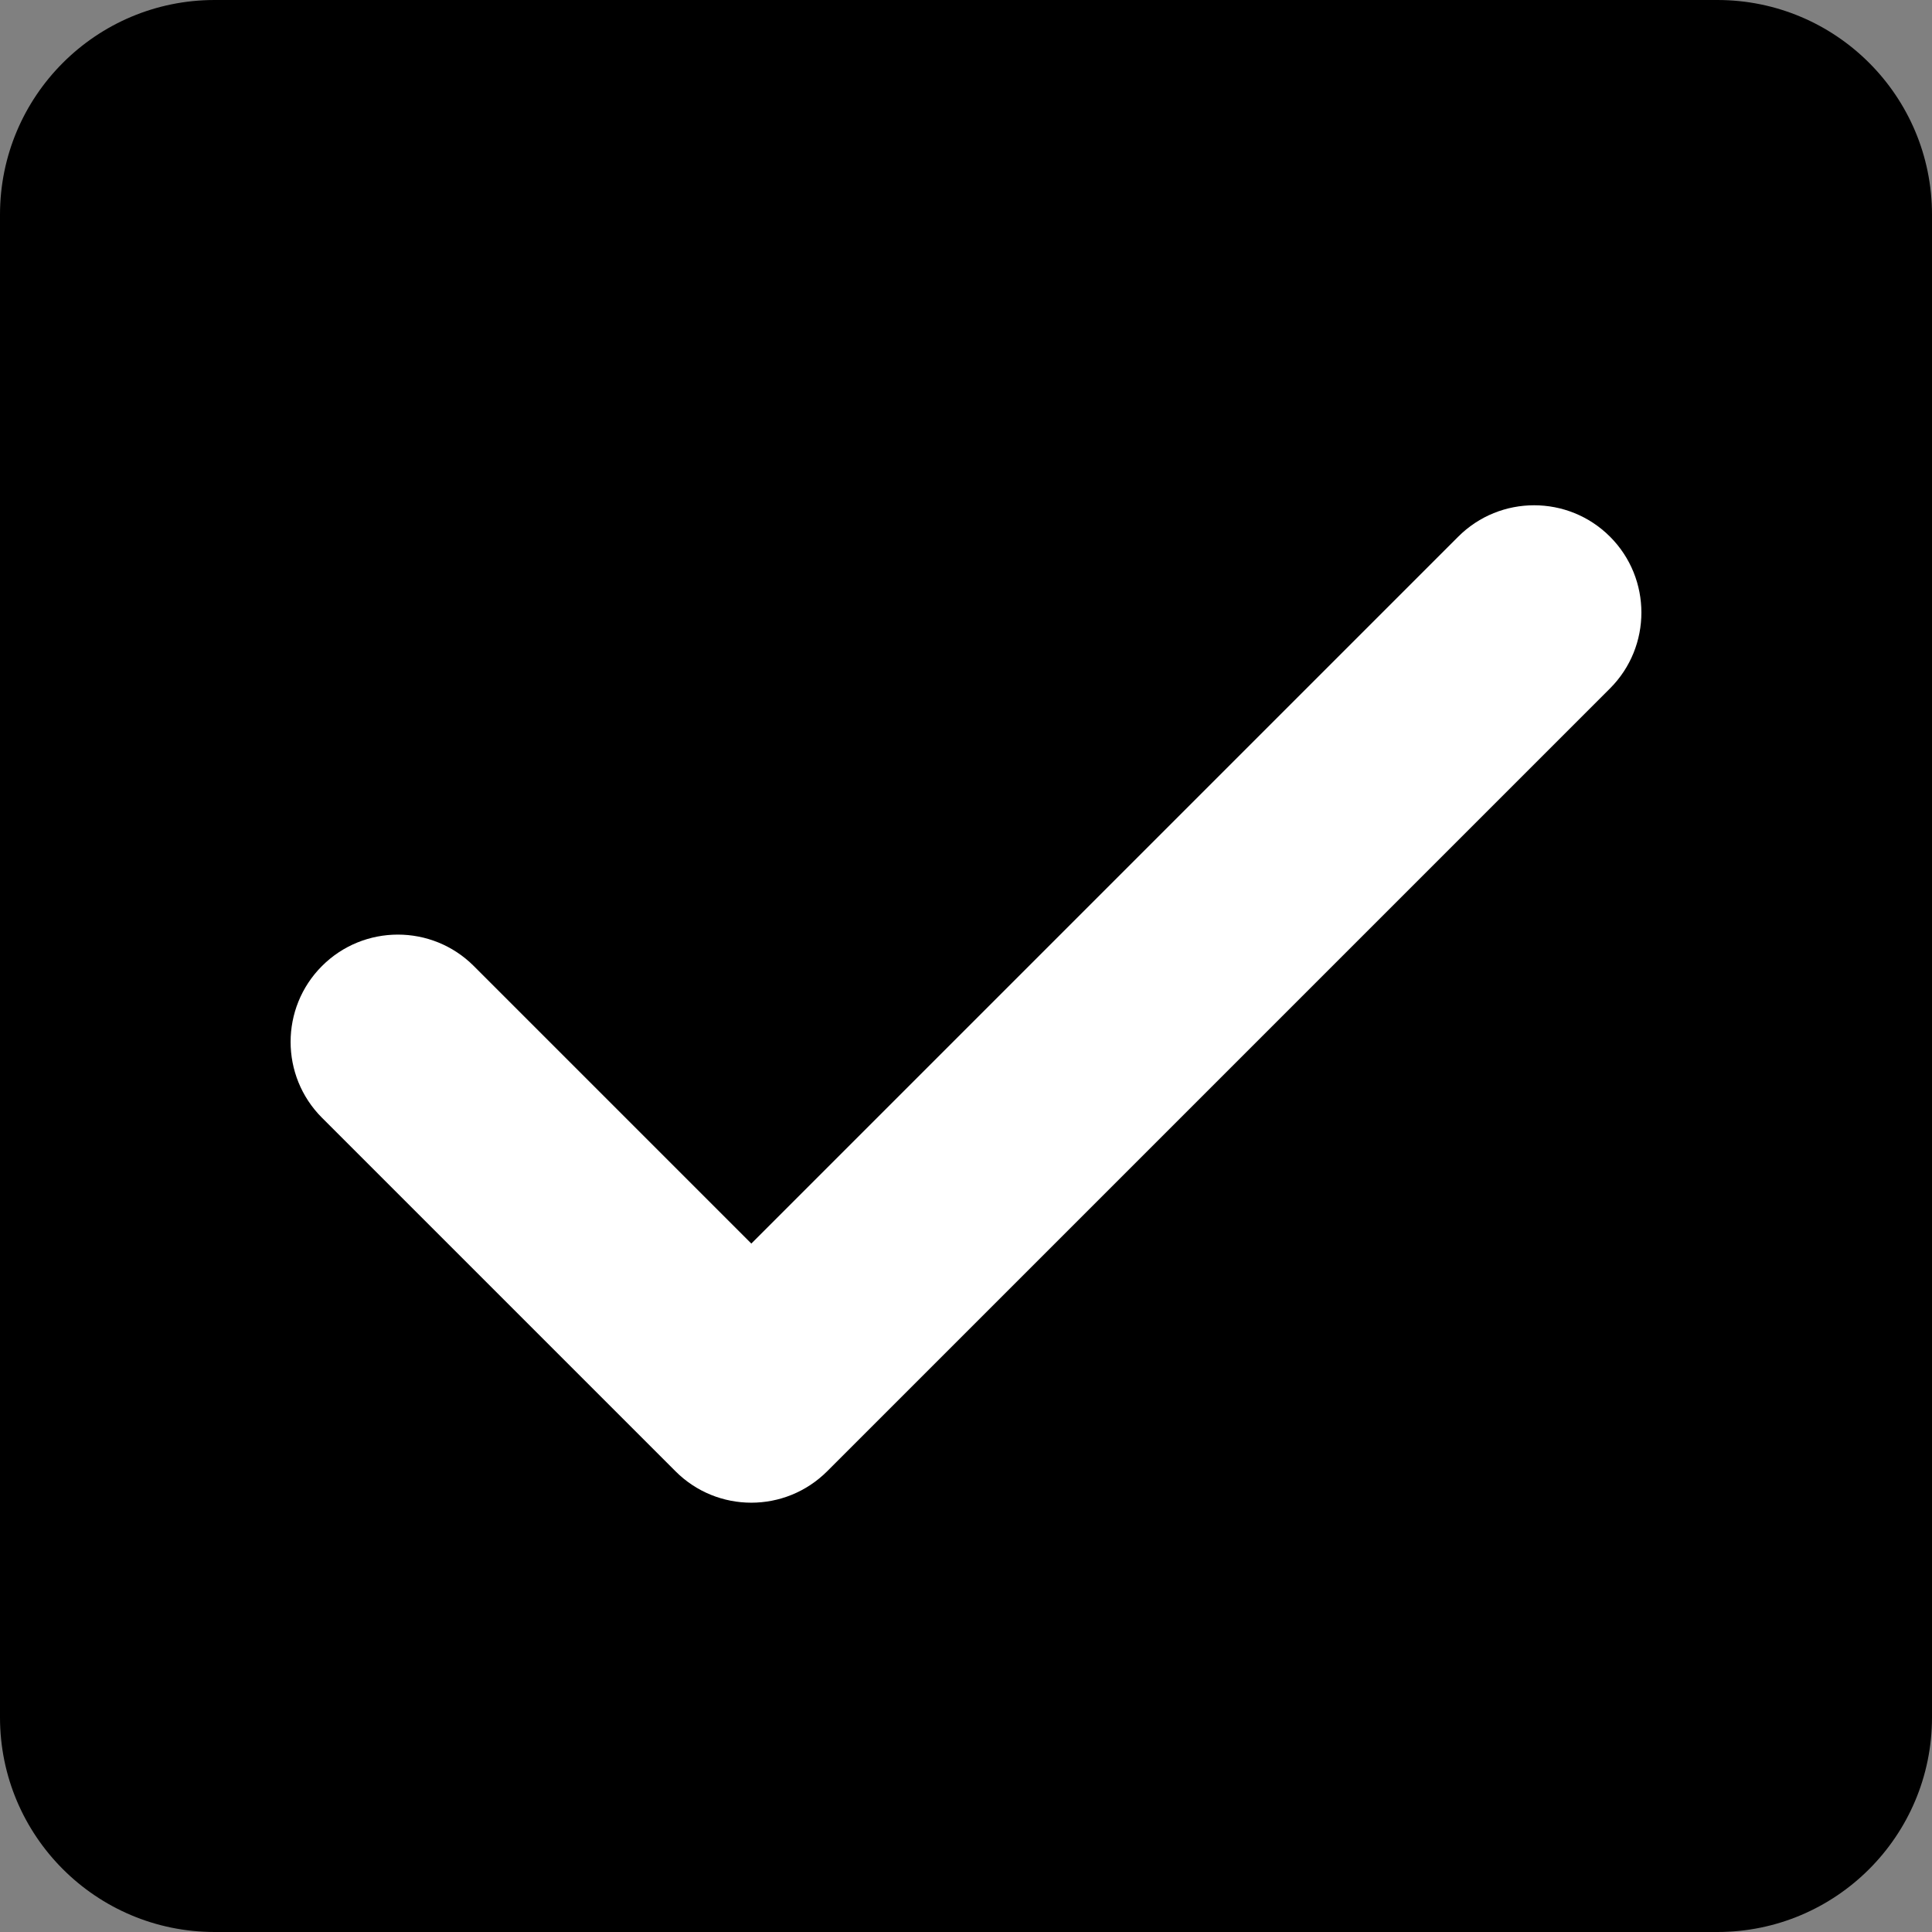 <svg width="18" height="18" viewBox="0 0 18 18" fill="none" xmlns="http://www.w3.org/2000/svg">
<rect x="0" y="0" width="18" height="18" fill="#808080" stroke="none"/>
<rect x="1" y="2" width="16" height="14" fill="white"/>
<path fill-rule="evenodd" clip-rule="evenodd" d="M2 0H16C17.105 0 18 0.895 18 2V16C18 17.105 17.105 18 16 18H2C0.895 18 0 17.105 0 16V2C0 0.895 0.895 0 2 0ZM6.293 13.707C6.683 14.098 7.316 14.098 7.707 13.707L15 6.414C15.39 6.024 15.39 5.39 15 5C14.61 4.61 13.976 4.61 13.586 5L7 11.586L4.414 9C4.024 8.61 3.39 8.61 3 9C2.61 9.39 2.61 10.024 3 10.414L6.293 13.707Z" fill="black"/>
</svg>
